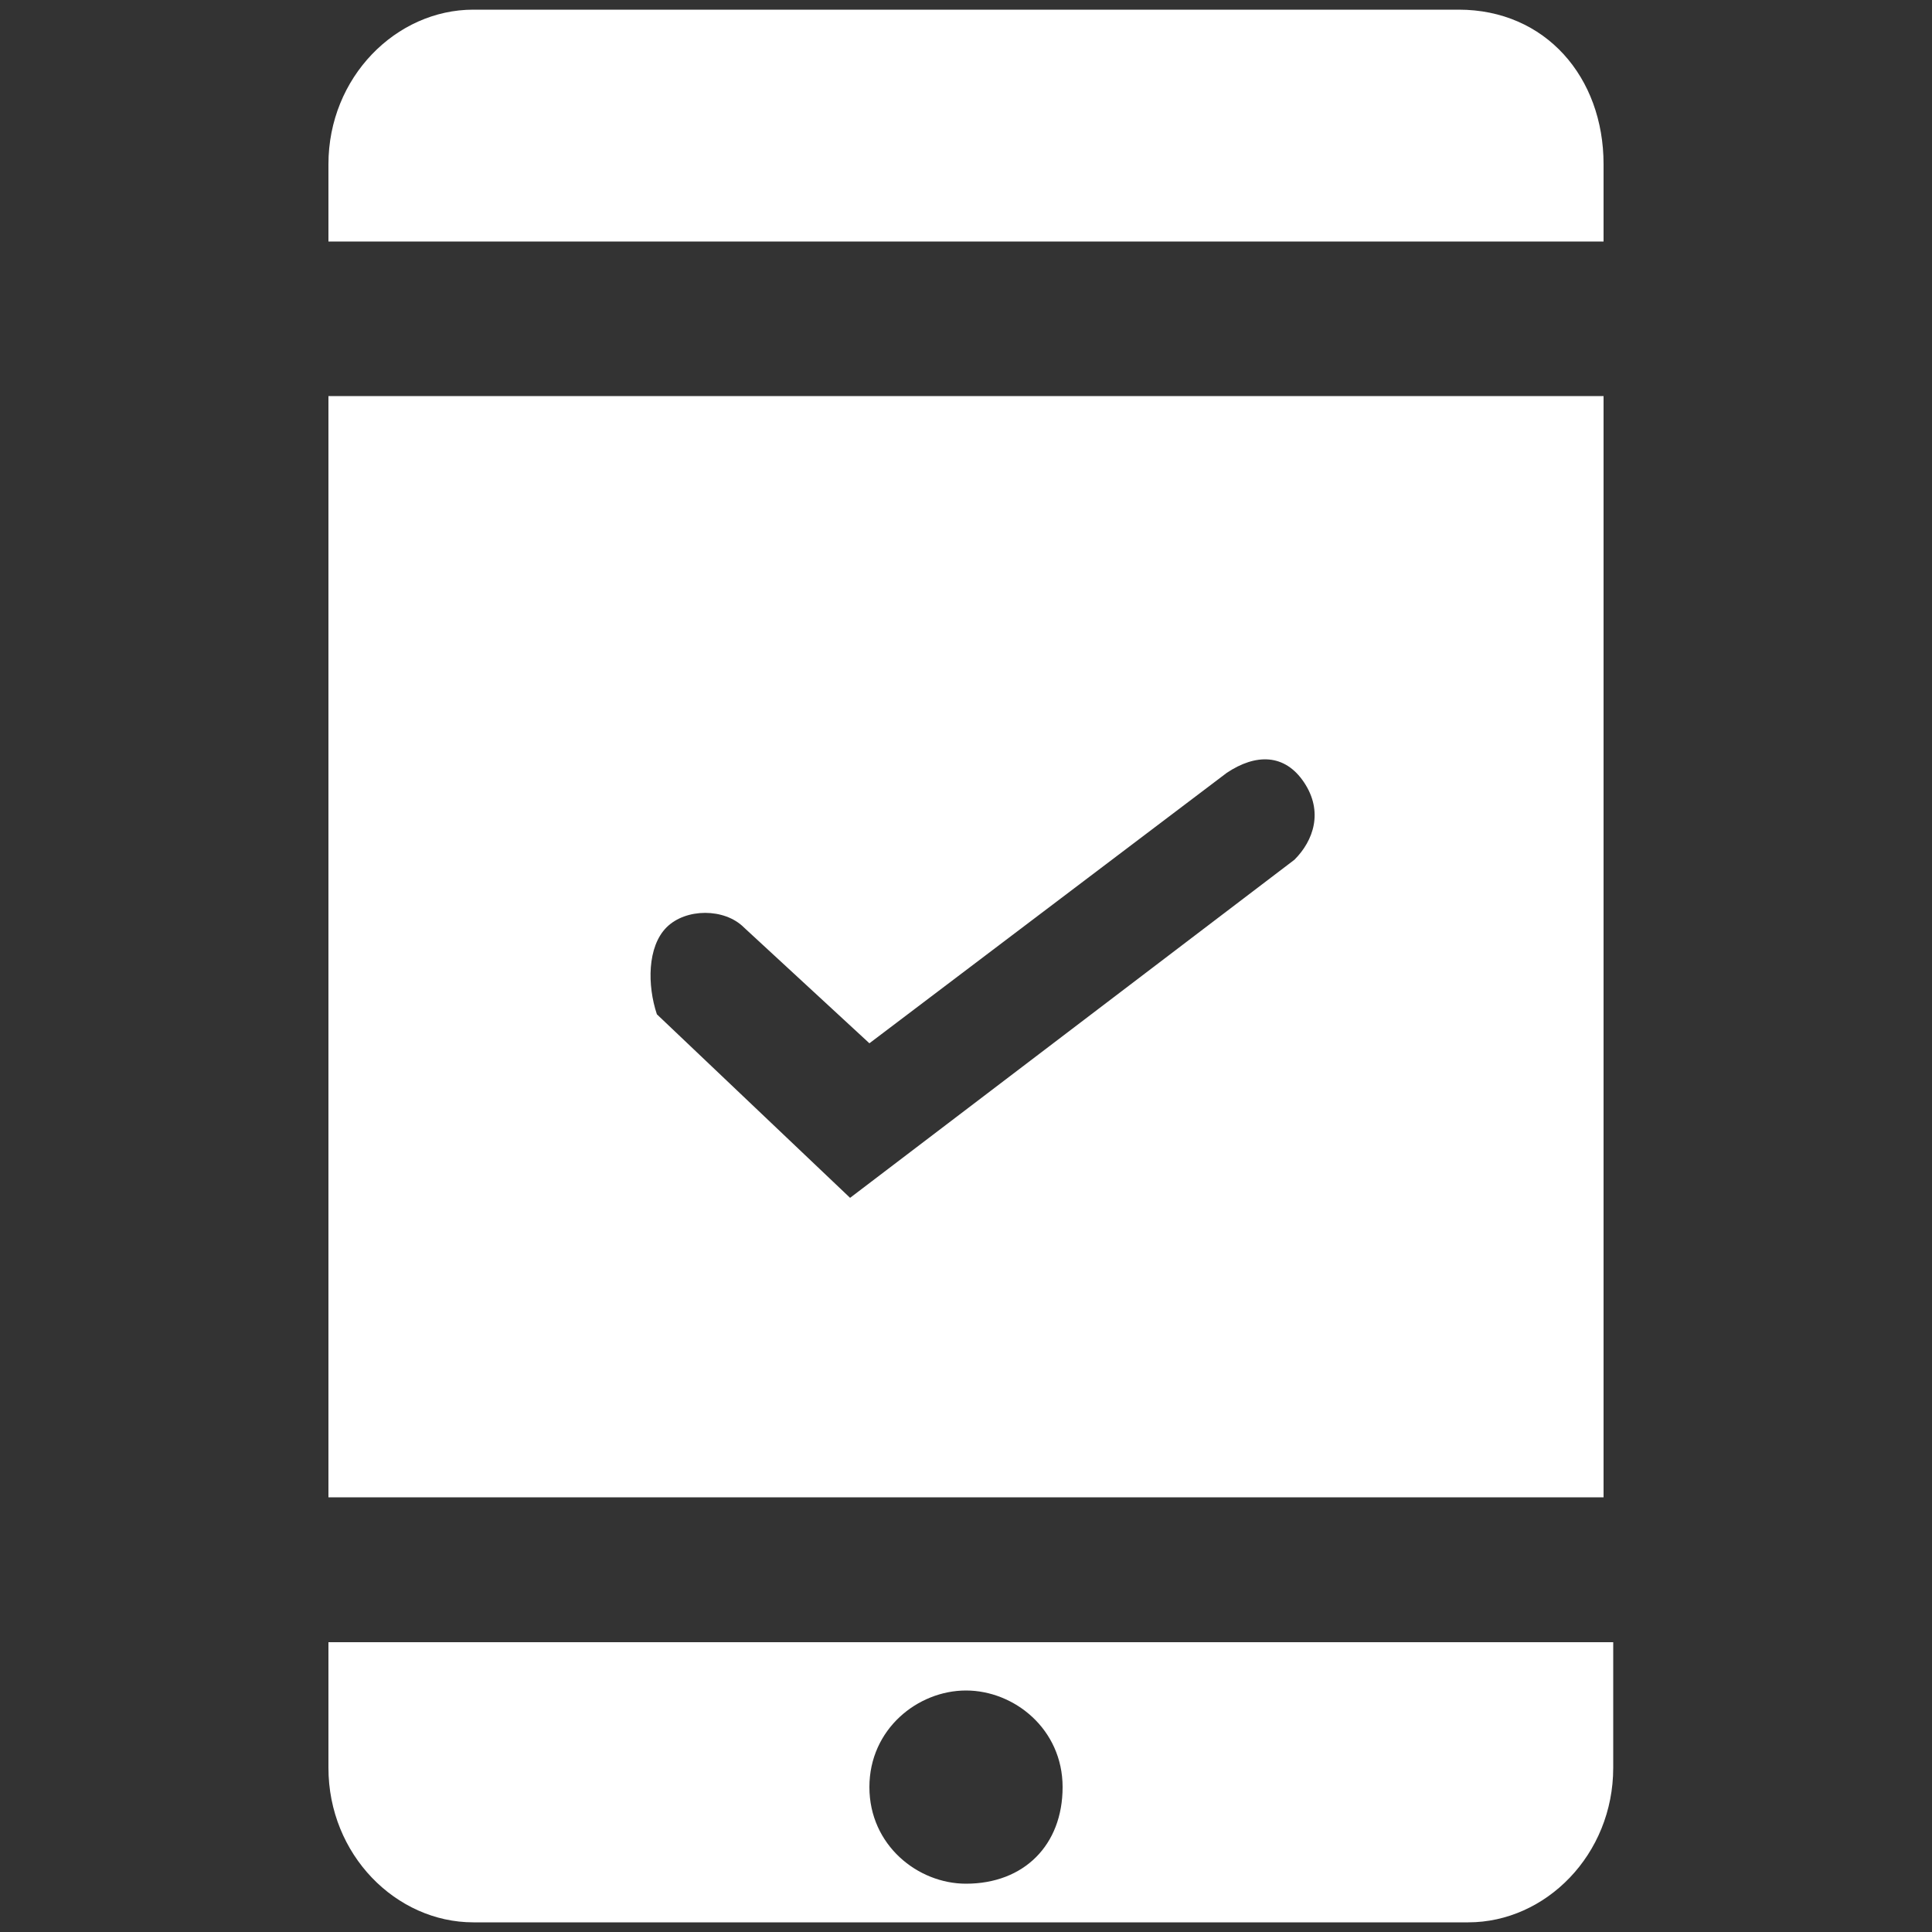 <?xml version="1.0" encoding="utf-8"?>
<!-- Generator: Adobe Illustrator 23.0.3, SVG Export Plug-In . SVG Version: 6.00 Build 0)  -->
<svg version="1.1" id="Layer_1" xmlns="http://www.w3.org/2000/svg" xmlns:xlink="http://www.w3.org/1999/xlink" x="0px" y="0px"
	 viewBox="0 0 20 20" style="enable-background:new 0 0 20 20;" xml:space="preserve">
<rect x="0" y="0" width="20" height="20" fill="#333333" stroke="none"/>
<style type="text/css">
	.st0{fill:#FFFFFF;}
	.st1{fill:#89CAB6;}
	.st2{fill:none;}
</style>
<path class="st0" d="M18,37.2l-7.5-5.8c-0.3-0.2-0.7-0.2-0.9,0l-7.5,5.7c-0.2,0.2-0.3,0.4-0.3,0.6l0,10.9c0,0.4,0.3,0.8,0.8,0.8h5.6
	v-4.7c0-0.4,0.3-0.7,0.7-0.7h2.3c0.4,0,0.7,0.3,0.7,0.7v4.7h5.6c0.4,0,0.8-0.4,0.8-0.8v-11C18.3,37.5,18.2,37.3,18,37.2z"/>
<path class="st1" d="M75.6,35.8L68,30c-0.3-0.2-0.7-0.2-0.9,0l-7.5,5.7c-0.2,0.2-0.3,0.4-0.3,0.6l0,10.9c0,0.4,0.3,0.8,0.8,0.8h5.6
	v-4.7c0-0.4,0.3-0.7,0.7-0.7h2.3c0.4,0,0.7,0.3,0.7,0.7v4.7h5.6c0.4,0,0.8-0.3,0.8-0.8v-11C75.8,36.1,75.8,35.9,75.6,35.8z"/>
<g>
	<path class="st2" d="M8.9,12.4l4.6-3.5c0.3-0.2,0.3-0.6,0.1-0.8C13.4,7.8,13,7.8,12.7,8L9,10.8L7.7,9.6c-0.2-0.2-0.6-0.2-0.8,0
		c-0.2,0.2-0.2,0.6,0,0.8L8.9,12.4z"/>
	<path class="st0" d="M3.4,15.5h13.2V4.1H3.4V15.5z M6.9,9.6c0.2-0.2,0.6-0.2,0.8,0L9,10.8l3.7-2.8c0.3-0.2,0.6-0.2,0.8,0.1
		c0.2,0.3,0.1,0.6-0.1,0.8l-4.6,3.5l-2-1.9C6.7,10.2,6.7,9.8,6.9,9.6z"/>
	<path class="st0" d="M3.4,18.3c0,0.9,0.7,1.6,1.5,1.6h10.3c0.8,0,1.5-0.7,1.5-1.6V17H3.4V18.3z M10,17.5c0.5,0,1,0.4,1,1
		s-0.4,1-1,1c-0.5,0-1-0.4-1-1S9.5,17.5,10,17.5z"/>
	<path class="st0" d="M15.1,0.1H4.9c-0.8,0-1.5,0.7-1.5,1.6v0.8h13.2V1.7C16.6,0.8,16,0.1,15.1,0.1z"/>
</g>
<g>
	<path class="st1" d="M42.2,45.4h13.3V34H42.2V45.4z M45.7,39.5c0.2-0.2,0.6-0.2,0.8,0l1.3,1.2l3.7-2.8c0.3-0.2,0.6-0.2,0.8,0.1
		c0.2,0.3,0.1,0.6-0.1,0.8l-4.6,3.5l-2-1.9C45.5,40.1,45.5,39.7,45.7,39.5z"/>
	<path class="st1" d="M42.2,48.2c0,0.9,0.7,1.6,1.5,1.6h10.3c0.8,0,1.5-0.7,1.5-1.6V47H42.2V48.2z M48.8,47.4c0.5,0,1,0.4,1,1
		c0,0.5-0.4,1-1,1s-1-0.4-1-1C47.8,47.9,48.3,47.4,48.8,47.4z"/>
	<path class="st1" d="M53.9,30H43.7c-0.8,0-1.5,0.7-1.5,1.6v0.9h13.3v-0.8C55.4,30.7,54.8,30,53.9,30z"/>
</g>
<g>
	<rect x="-63.4" y="47.6" class="st0" width="7.6" height="2"/>
	<path class="st0" d="M-70.2,44.8c0,0.6,0.5,1.1,1.1,1.1h17.9c0.6,0,1.1-0.5,1.1-1.1v-8h-20L-70.2,44.8L-70.2,44.8z M-58.1,41.4
		l1.9-0.6l-1.9-0.7v-1.2l3.3,1.3v1.1l-3.3,1.3V41.4z M-60.1,38.4h1.1l-1.7,4.2h-1.1L-60.1,38.4z M-65.8,40.2l3.3-1.3V40l-1.9,0.6
		l1.9,0.7v1.2l-3.3-1.3V40.2z"/>
	<path class="st0" d="M-50.2,35c0-0.6-0.5-1.1-1.1-1.1h-17.9c-0.6,0-1.1,0.5-1.1,1.1v0.2h20L-50.2,35L-50.2,35z"/>
</g>
<g>
	<rect x="109" y="46.5" class="st1" width="7.6" height="2"/>
	<path class="st1" d="M102.3,43.6c0,0.6,0.5,1.1,1.1,1.1h17.9c0.6,0,1.1-0.5,1.1-1.1v-8h-20L102.3,43.6L102.3,43.6z M114.3,40.3
		l1.9-0.6l-1.9-0.7v-1.2l3.3,1.3v1.1l-3.3,1.3V40.3z M112.4,37.2h1.1l-1.7,4.2h-1.1L112.4,37.2z M106.7,39.1l3.3-1.3v1.1l-1.9,0.6
		l1.9,0.7v1.2l-3.3-1.3V39.1z"/>
	<path class="st1" d="M122.3,33.9c0-0.6-0.5-1.1-1.1-1.1h-17.9c-0.6,0-1.1,0.5-1.1,1.1v0.2h20L122.3,33.9L122.3,33.9z"/>
</g>
<g>
	<path class="st0" d="M-25.6,38.1c0,0.6-0.1,1.1-0.3,1.6c1.4,0.8,2.5,2.1,3,3.7h3.6c0-3-2-5.5-4.6-6.1c0.8-0.5,1.4-1.4,1.4-2.5
		c0-1.6-1.2-2.8-2.7-2.8c-1.4,0-2.6,1.2-2.6,2.7C-26.5,35.2-25.6,36.6-25.6,38.1z"/>
	<path class="st0" d="M-32.7,39.7c-0.2-0.5-0.3-1-0.3-1.6c0-1.5,0.9-2.9,2.2-3.5c-0.1-1.5-1.2-2.6-2.6-2.6c-1.5,0-2.7,1.3-2.7,2.9
		c0,1.1,0.6,2,1.4,2.5c-2.6,0.6-4.6,3.1-4.6,6.1h3.6C-35.2,41.9-34.1,40.6-32.7,39.7z"/>
	<path class="st0" d="M-24.1,43.4c-0.7-1.5-1.9-2.7-3.4-3.3c0.5-0.5,0.8-1.2,0.8-2c0-0.2,0-0.5-0.1-0.7c-0.1-0.2-0.1-0.4-0.2-0.5
		c-0.1-0.3-0.3-0.6-0.6-0.8c-0.5-0.5-1.1-0.8-1.8-0.8c-0.7,0-1.3,0.3-1.8,0.8c-0.3,0.3-0.5,0.6-0.6,0.9c-0.1,0.2-0.1,0.3-0.2,0.5
		c-0.1,0.2-0.1,0.4-0.1,0.7c0,0.8,0.3,1.5,0.8,2c-1.5,0.6-2.8,1.8-3.4,3.3c-0.3,0.8-0.5,1.7-0.5,2.6h11.7
		C-23.5,45.1-23.7,44.2-24.1,43.4z"/>
</g>
<g>
	<path class="st1" d="M93.4,39c0,0.6-0.1,1.1-0.3,1.6c1.4,0.8,2.5,2.2,3,3.7h3.6c0-3-2-5.5-4.6-6.1c0.8-0.5,1.4-1.4,1.4-2.5
		c0-1.6-1.2-2.8-2.7-2.8c-1.4,0-2.6,1.2-2.6,2.7C92.5,36.1,93.4,37.4,93.4,39z"/>
	<path class="st1" d="M86.3,40.6c-0.2-0.5-0.3-1-0.3-1.6c0-1.5,0.9-2.9,2.2-3.5c-0.1-1.5-1.2-2.6-2.6-2.6c-1.5,0-2.7,1.3-2.7,2.8
		c0,1.1,0.6,2,1.4,2.5c-2.6,0.6-4.6,3.1-4.6,6.1h3.6C83.8,42.7,84.9,41.4,86.3,40.6z"/>
	<path class="st1" d="M95,44.3c-0.7-1.5-1.9-2.7-3.4-3.3c0.5-0.5,0.8-1.2,0.8-2c0-0.2,0-0.5-0.1-0.7c-0.1-0.2-0.1-0.4-0.2-0.5
		c-0.1-0.3-0.3-0.6-0.6-0.8c-0.5-0.5-1.1-0.8-1.8-0.8c-0.7,0-1.3,0.3-1.8,0.8c-0.3,0.3-0.5,0.6-0.6,0.9c-0.1,0.2-0.1,0.3-0.2,0.5
		C87.1,38.5,87,38.7,87,39c0,0.8,0.3,1.5,0.8,2c-1.5,0.6-2.8,1.8-3.4,3.3c-0.3,0.8-0.5,1.7-0.5,2.6h11.7C95.5,46,95.3,45.1,95,44.3z
		"/>
</g>
<g>
	<path class="st0" d="M-16,4.7c-0.2-0.1-0.3-0.2-0.5-0.2h-17.7c-0.2,0-0.4,0.1-0.5,0.2l9.4,9.4L-16,4.7z"/>
	<path class="st0" d="M-25.4,15.6l-10-10c0,0.1,0,0.1,0,0.1v9.8c0,0.6,0.5,1.1,1.1,1.1h17.7c0.6,0,1.1-0.5,1.1-1.1V5.7
		c0-0.1,0-0.1,0-0.1L-25.4,15.6z"/>
</g>
<g>
	<path class="st1" d="M101.7-8c-0.2-0.1-0.3-0.2-0.5-0.2H83.4c-0.2,0-0.4,0.1-0.5,0.2l9.4,9.4L101.7-8z"/>
	<path class="st1" d="M92.3,2.8l-10-10c0,0.1,0,0.1,0,0.1v9.8c0,0.6,0.5,1.1,1.1,1.1h17.7c0.6,0,1.1-0.5,1.1-1.1V-7
		c0-0.1,0-0.1,0-0.1L92.3,2.8z"/>
</g>
</svg>
